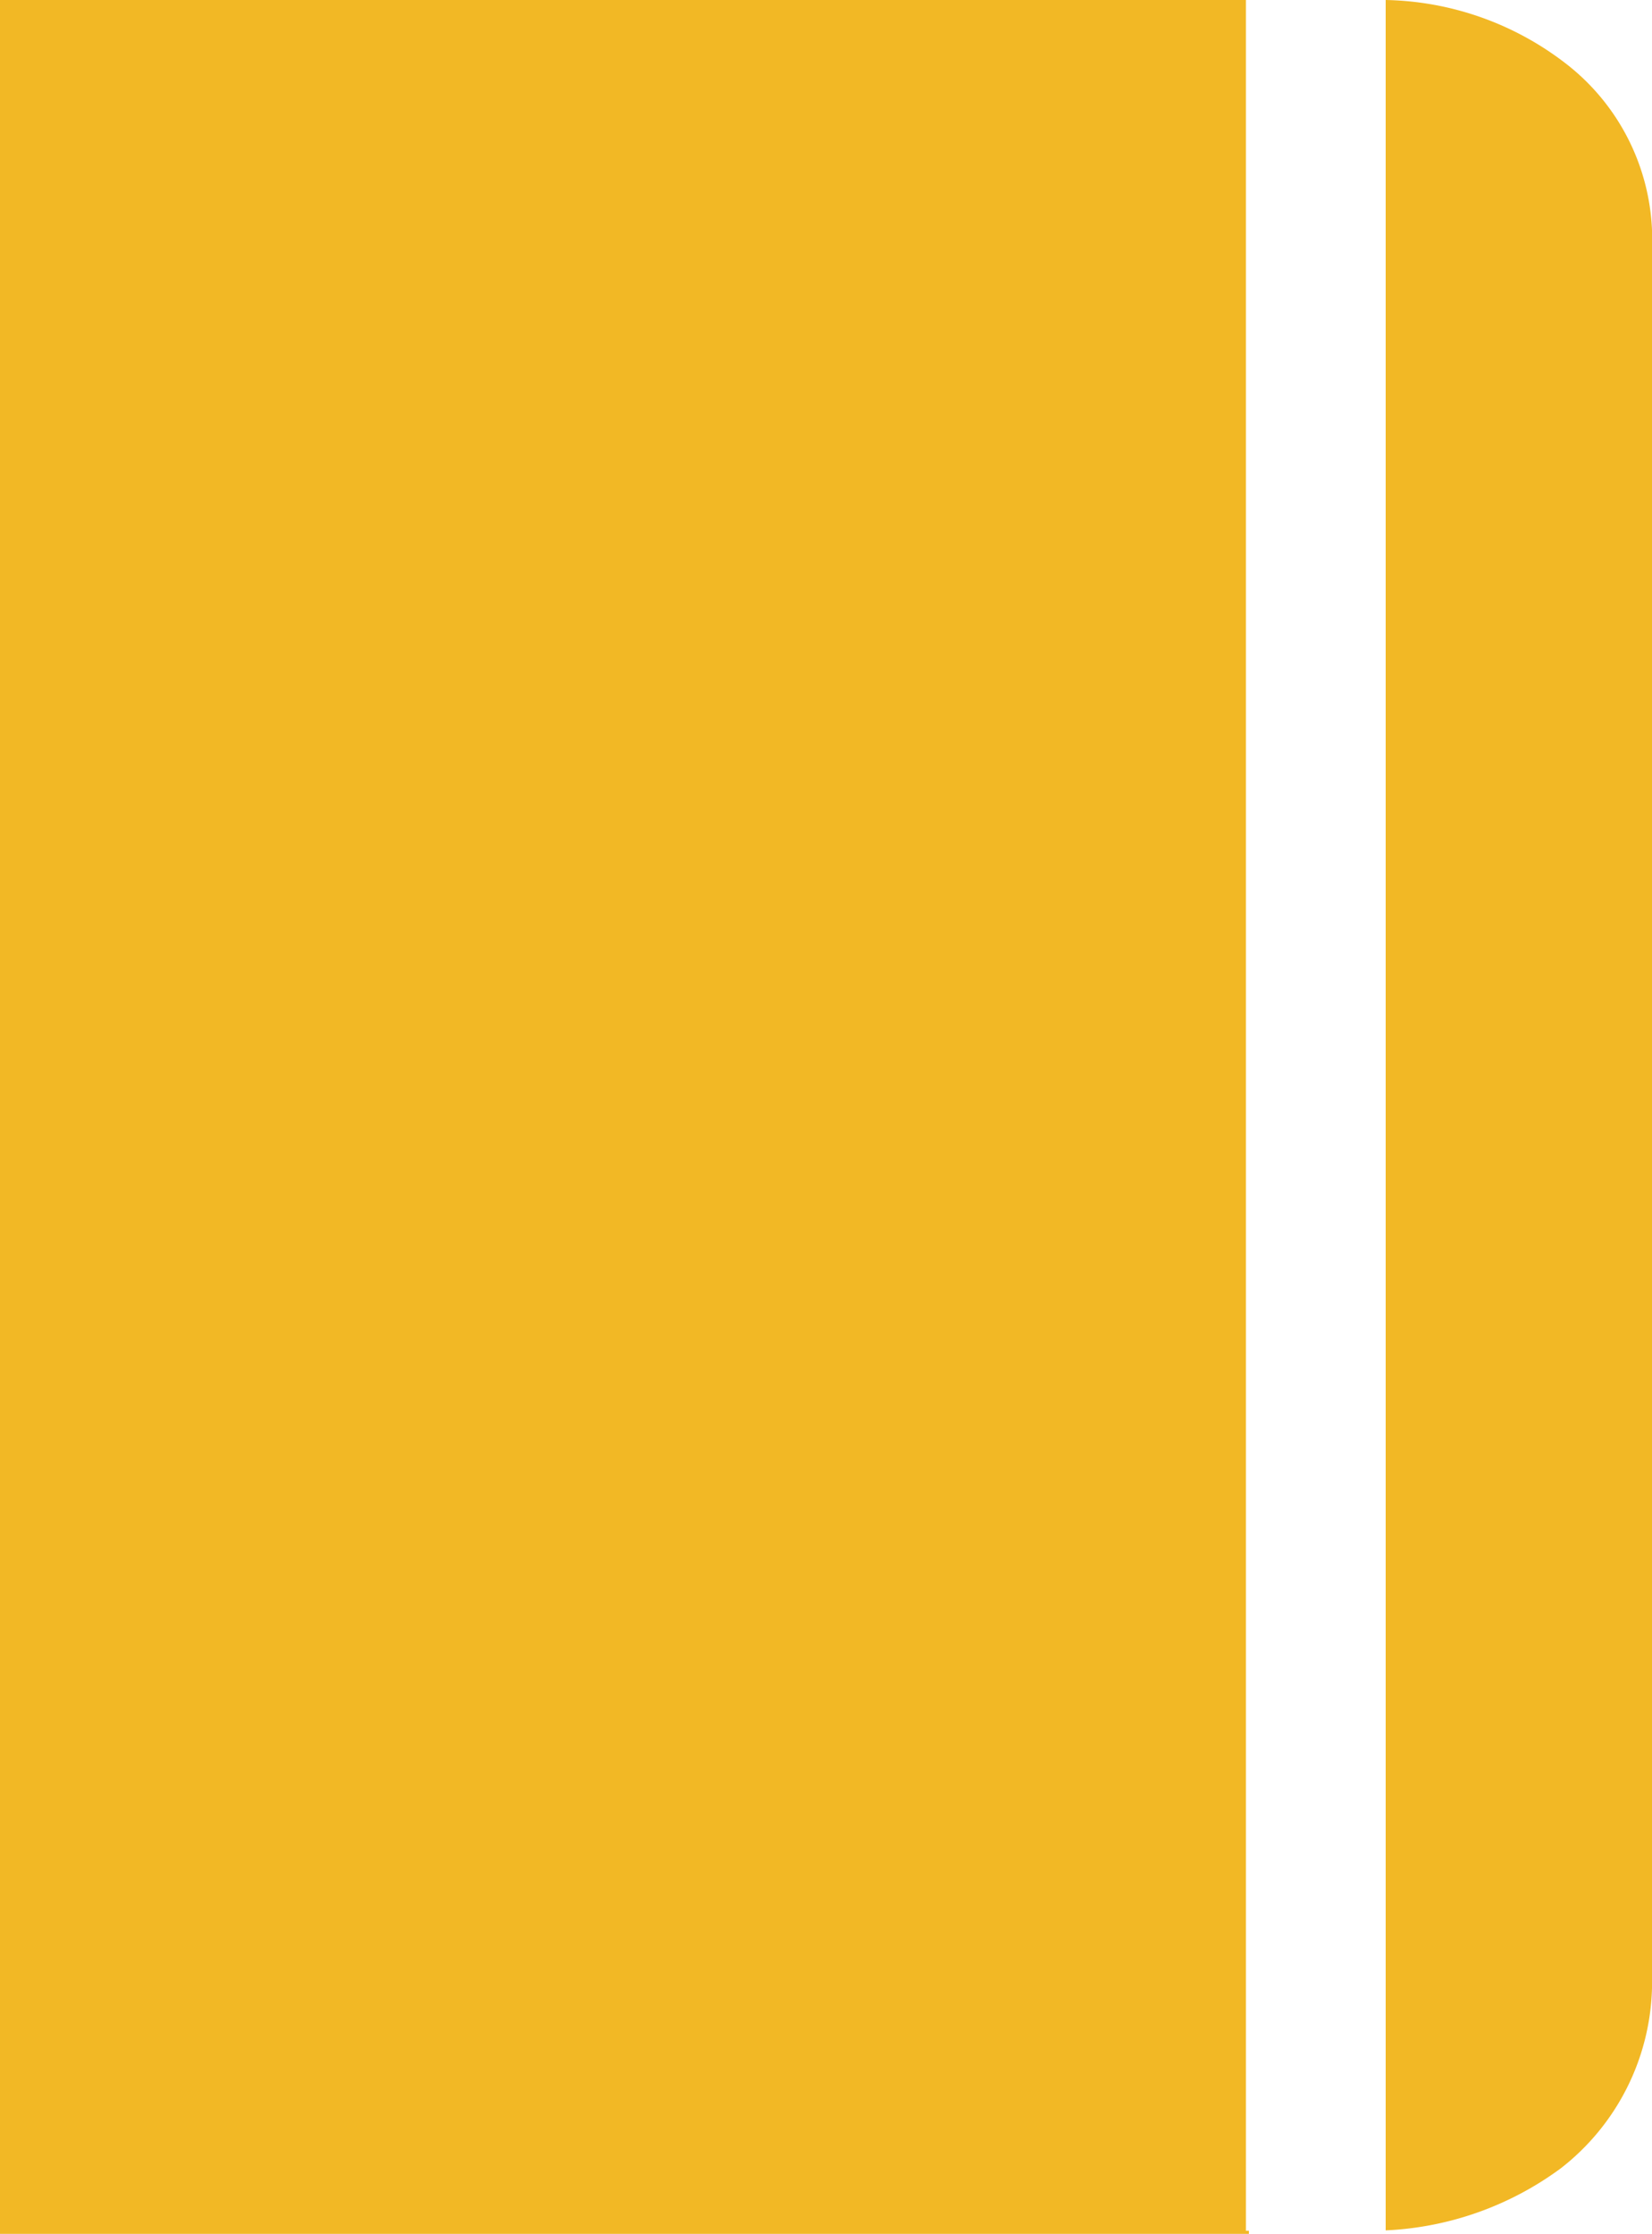 <svg id="Journal" xmlns="http://www.w3.org/2000/svg" width="23.677" height="32" viewBox="0 0 23.677 32">
  <defs>
    <style>
      .cls-1 {
        fill: #f2b825;
      }
    </style>
  </defs>
  <path id="Path_55" data-name="Path 55" class="cls-1" d="M35.3,40.156h-.043V8.2H17.4v32H35.3Z" transform="translate(-17.4 -8.2)"/>
  <path id="Path_56" data-name="Path 56" class="cls-1" d="M65.612,9.134A4.354,4.354,0,0,0,63,8.2V40.15a4.576,4.576,0,0,0,2.511-.89,3.381,3.381,0,0,0,1.306-2.581V11.493A3.183,3.183,0,0,0,65.612,9.134Z" transform="translate(-43.14 -8.2)"/>
</svg>
